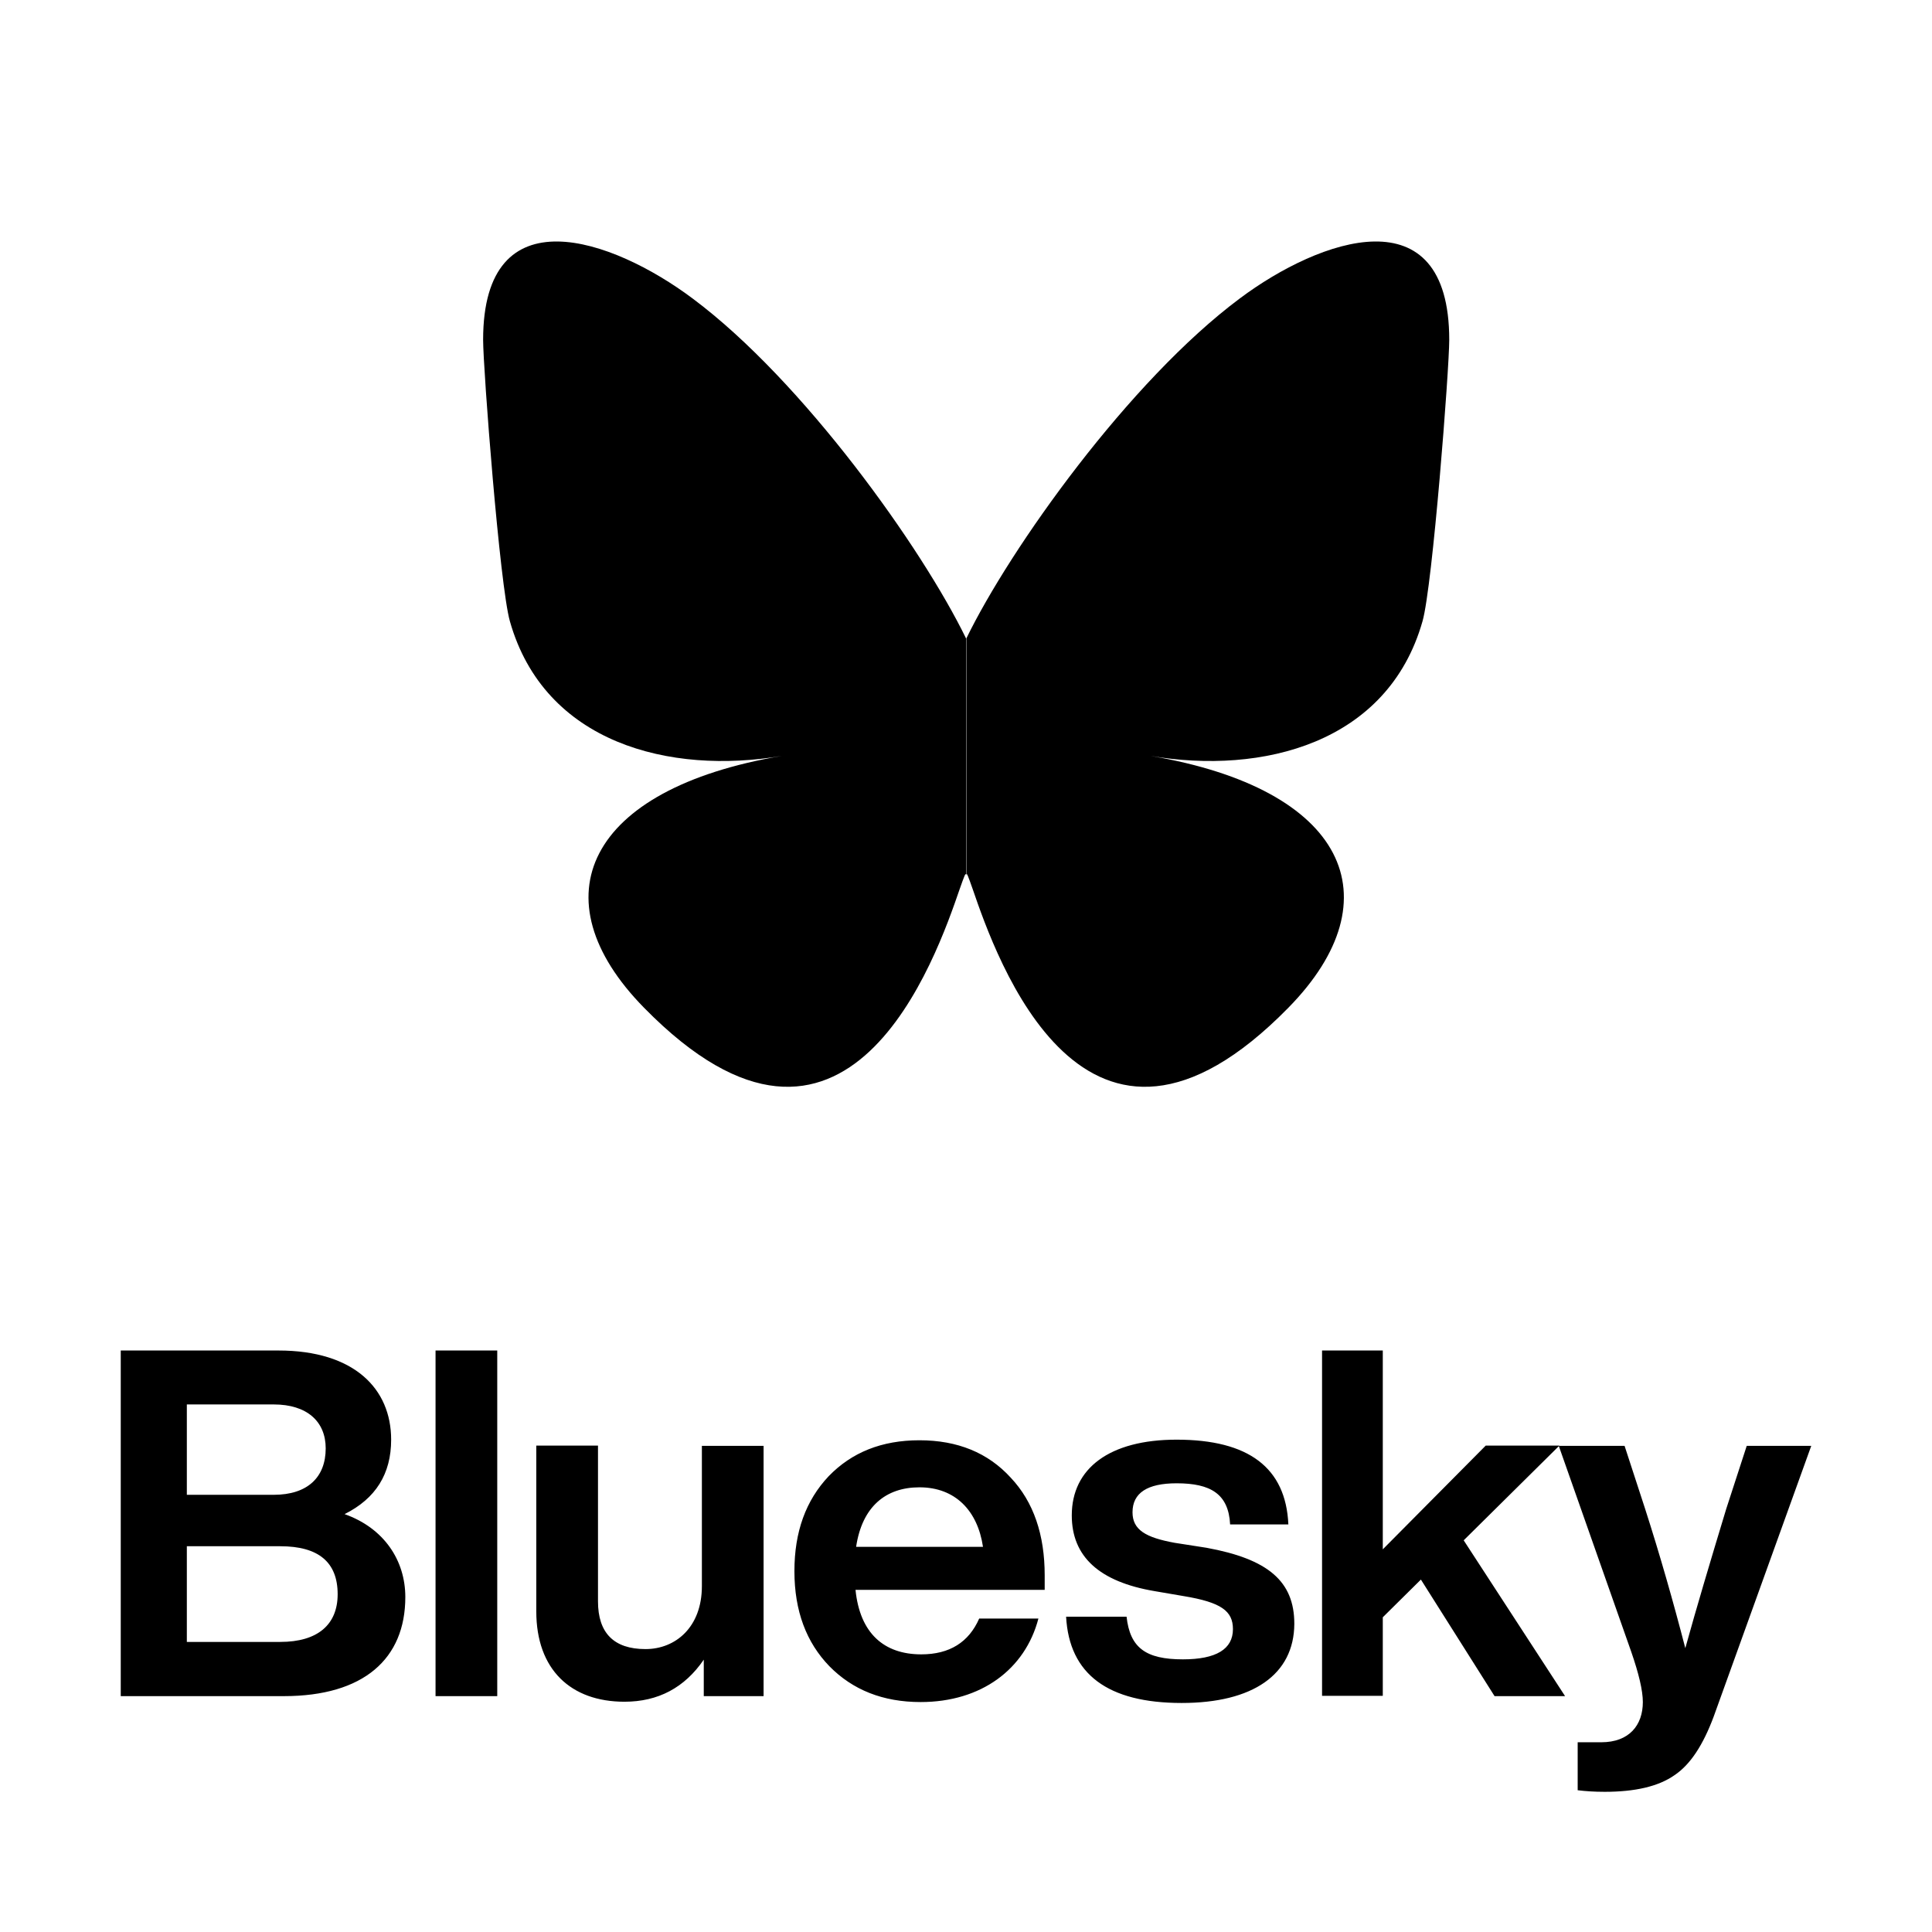 <svg
  width="48"
  height="48"
  viewBox="0 0 48 48"
  xmlns="http://www.w3.org/2000/svg"
>
<path
    d="M17.204 7.413C19.957 9.465 22.913 13.623 24.001 15.861V21.761C24.001 21.637 23.954 21.776 23.844 22.086C23.273 23.743 21.06 30.2 16 25.036C13.332 22.318 14.568 19.6 19.425 18.78C16.649 19.252 13.528 18.47 12.668 15.435C12.418 14.56 12.003 9.171 12.003 8.443C12.003 4.788 15.217 5.927 17.204 7.413ZM30.805 7.413C28.052 9.465 25.096 13.623 24.009 15.861V21.761C24.009 21.637 24.055 21.776 24.165 22.086C24.736 23.743 26.949 30.2 32.01 25.036C34.677 22.318 33.441 19.6 28.584 18.78C31.36 19.252 34.481 18.47 35.342 15.435C35.592 14.56 36.006 9.171 36.006 8.443C36.006 4.788 32.792 5.927 30.805 7.413Z"
  />
<path
    d="M8.561 37.618C9.546 37.967 10.07 38.772 10.07 39.678C10.07 41.211 9.038 42.14 7.051 42.14H3V33.553H6.918C8.803 33.553 9.718 34.506 9.718 35.768C9.718 36.619 9.335 37.231 8.561 37.618ZM6.801 34.893H4.642V37.138H6.801C7.638 37.138 8.092 36.705 8.092 35.984C8.092 35.319 7.63 34.893 6.801 34.893ZM4.642 40.793H6.965C7.888 40.793 8.389 40.367 8.389 39.608C8.389 38.811 7.912 38.416 6.965 38.416H4.642V40.793ZM12.354 42.14H10.821V33.553H12.354V42.14ZM17.438 39.407V35.922H18.971V42.14H17.485V41.234C17.008 41.931 16.351 42.279 15.514 42.279C14.184 42.279 13.324 41.482 13.324 40.034V35.915H14.857V39.786C14.857 40.568 15.248 40.971 16.038 40.971C16.781 40.971 17.438 40.429 17.438 39.407ZM25.955 39.136V39.5H21.255C21.364 40.576 21.959 41.102 22.889 41.102C23.593 41.102 24.07 40.8 24.328 40.212H25.799C25.47 41.474 24.375 42.287 22.874 42.287C21.935 42.287 21.184 41.985 20.606 41.397C20.035 40.808 19.737 40.026 19.737 39.035C19.737 38.059 20.019 37.278 20.59 36.674C21.161 36.085 21.904 35.783 22.843 35.783C23.789 35.783 24.547 36.093 25.111 36.712C25.682 37.316 25.955 38.137 25.955 39.136ZM22.843 36.952C22.006 36.952 21.419 37.432 21.27 38.431H24.422C24.289 37.533 23.734 36.952 22.843 36.952ZM29.358 42.31C27.527 42.31 26.565 41.598 26.487 40.166H27.989C28.075 40.94 28.466 41.226 29.389 41.226C30.218 41.226 30.632 40.971 30.632 40.475C30.632 40.026 30.343 39.809 29.404 39.654L28.685 39.531C27.308 39.298 26.628 38.671 26.628 37.649C26.628 36.48 27.567 35.768 29.232 35.768C31.023 35.768 31.946 36.465 32.009 37.874H30.562C30.523 37.115 30.077 36.852 29.232 36.852C28.505 36.852 28.137 37.092 28.137 37.572C28.137 38.005 28.458 38.199 29.186 38.331L29.975 38.454C31.501 38.733 32.157 39.283 32.157 40.344C32.15 41.606 31.125 42.31 29.358 42.31ZM38.884 42.14H37.132L35.302 39.244L34.355 40.181V42.132H32.846V33.553H34.355V38.493L36.913 35.915H38.743L36.365 38.269L38.884 42.14ZM42.888 37.487L43.397 35.922H45L42.575 42.651C42.317 43.34 42.005 43.836 41.598 44.107C41.199 44.385 40.62 44.517 39.869 44.517C39.611 44.517 39.392 44.502 39.197 44.478V43.286H39.783C40.479 43.286 40.816 42.86 40.816 42.287C40.816 42.001 40.714 41.575 40.526 41.033L38.727 35.922H40.362L40.87 37.479C41.246 38.648 41.574 39.802 41.871 40.948C42.145 39.956 42.489 38.803 42.888 37.487Z"
  />
</svg>
